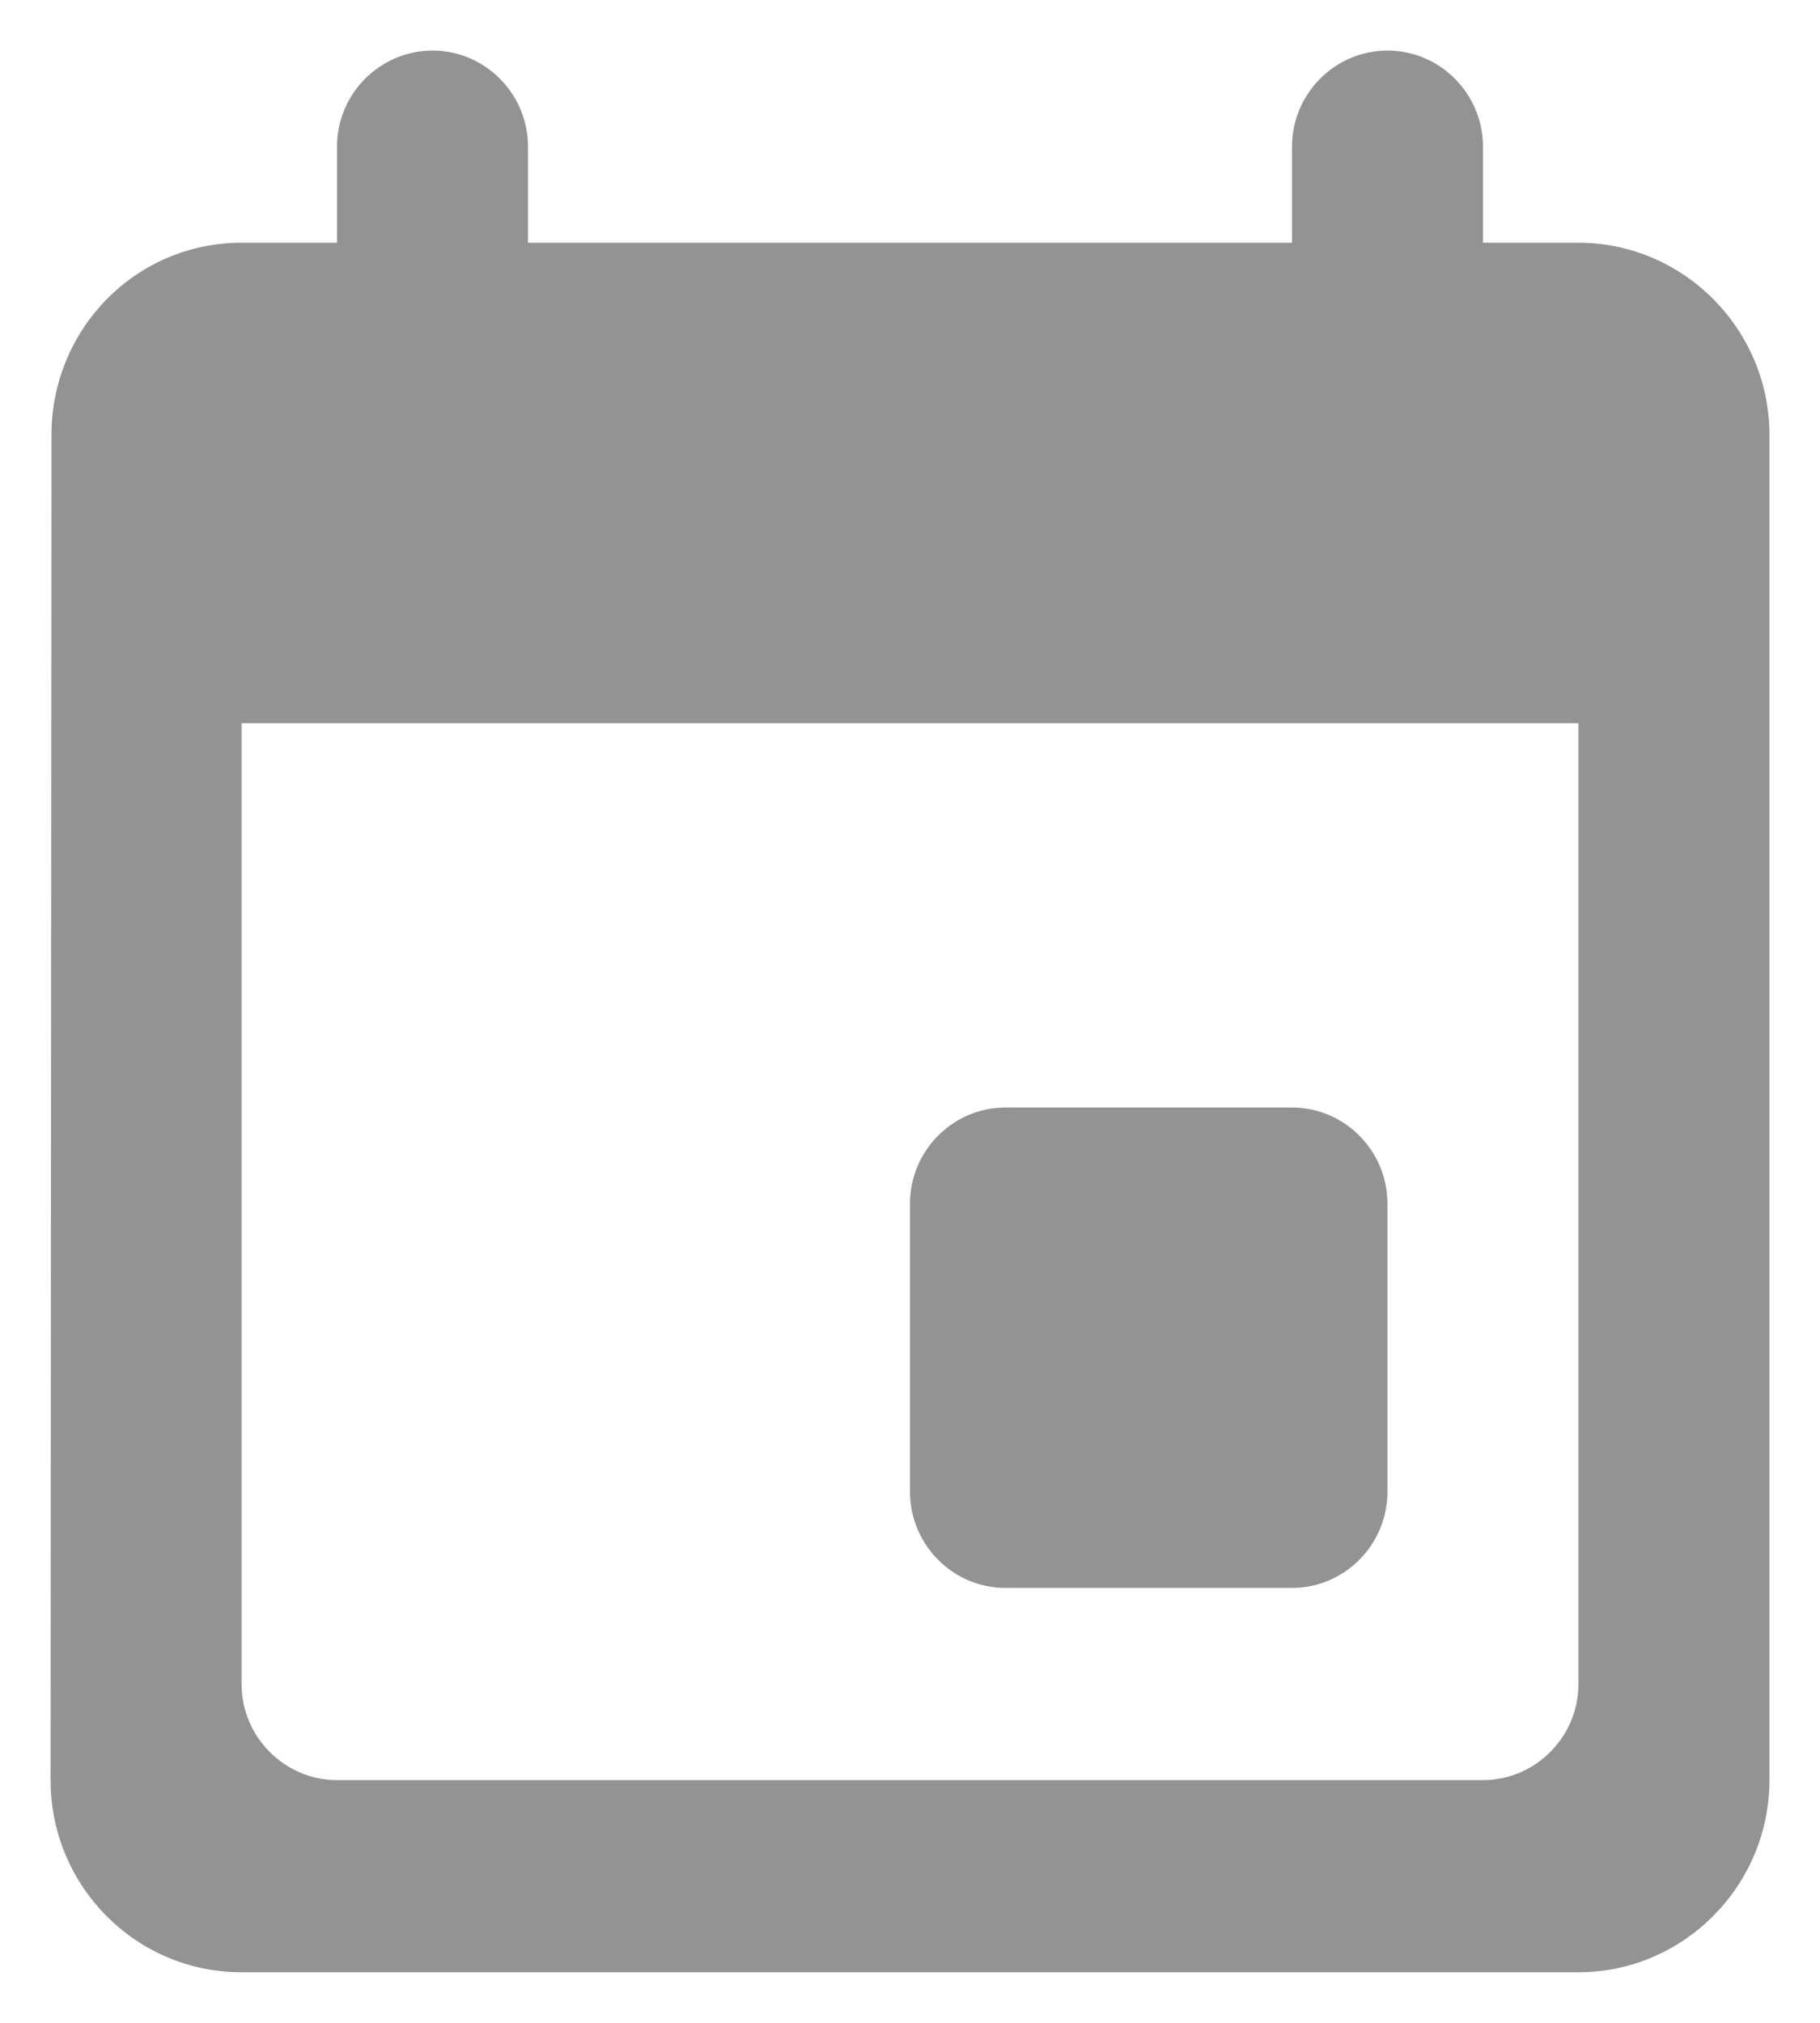 <svg width="18" height="20" viewBox="0 0 18 20" fill="none" xmlns="http://www.w3.org/2000/svg">
<path d="M12.778 10.95H9.944C9.425 10.95 9 11.377 9 11.9V14.75C9 15.273 9.425 15.7 9.944 15.7H12.778C13.297 15.7 13.722 15.273 13.722 14.75V11.9C13.722 11.377 13.297 10.95 12.778 10.95ZM12.778 1.45V2.4H5.222V1.45C5.222 0.927 4.797 0.5 4.278 0.5C3.758 0.5 3.333 0.927 3.333 1.45V2.4H2.389C1.341 2.4 0.509 3.255 0.509 4.3L0.5 17.6C0.5 18.645 1.341 19.5 2.389 19.5H15.611C16.65 19.5 17.5 18.645 17.5 17.6V4.3C17.5 3.255 16.65 2.4 15.611 2.4H14.667V1.45C14.667 0.927 14.242 0.5 13.722 0.5C13.203 0.5 12.778 0.927 12.778 1.45ZM14.667 17.6H3.333C2.814 17.6 2.389 17.172 2.389 16.65V7.15H15.611V16.65C15.611 17.172 15.186 17.6 14.667 17.6Z" fill="#939393"/>
</svg>
